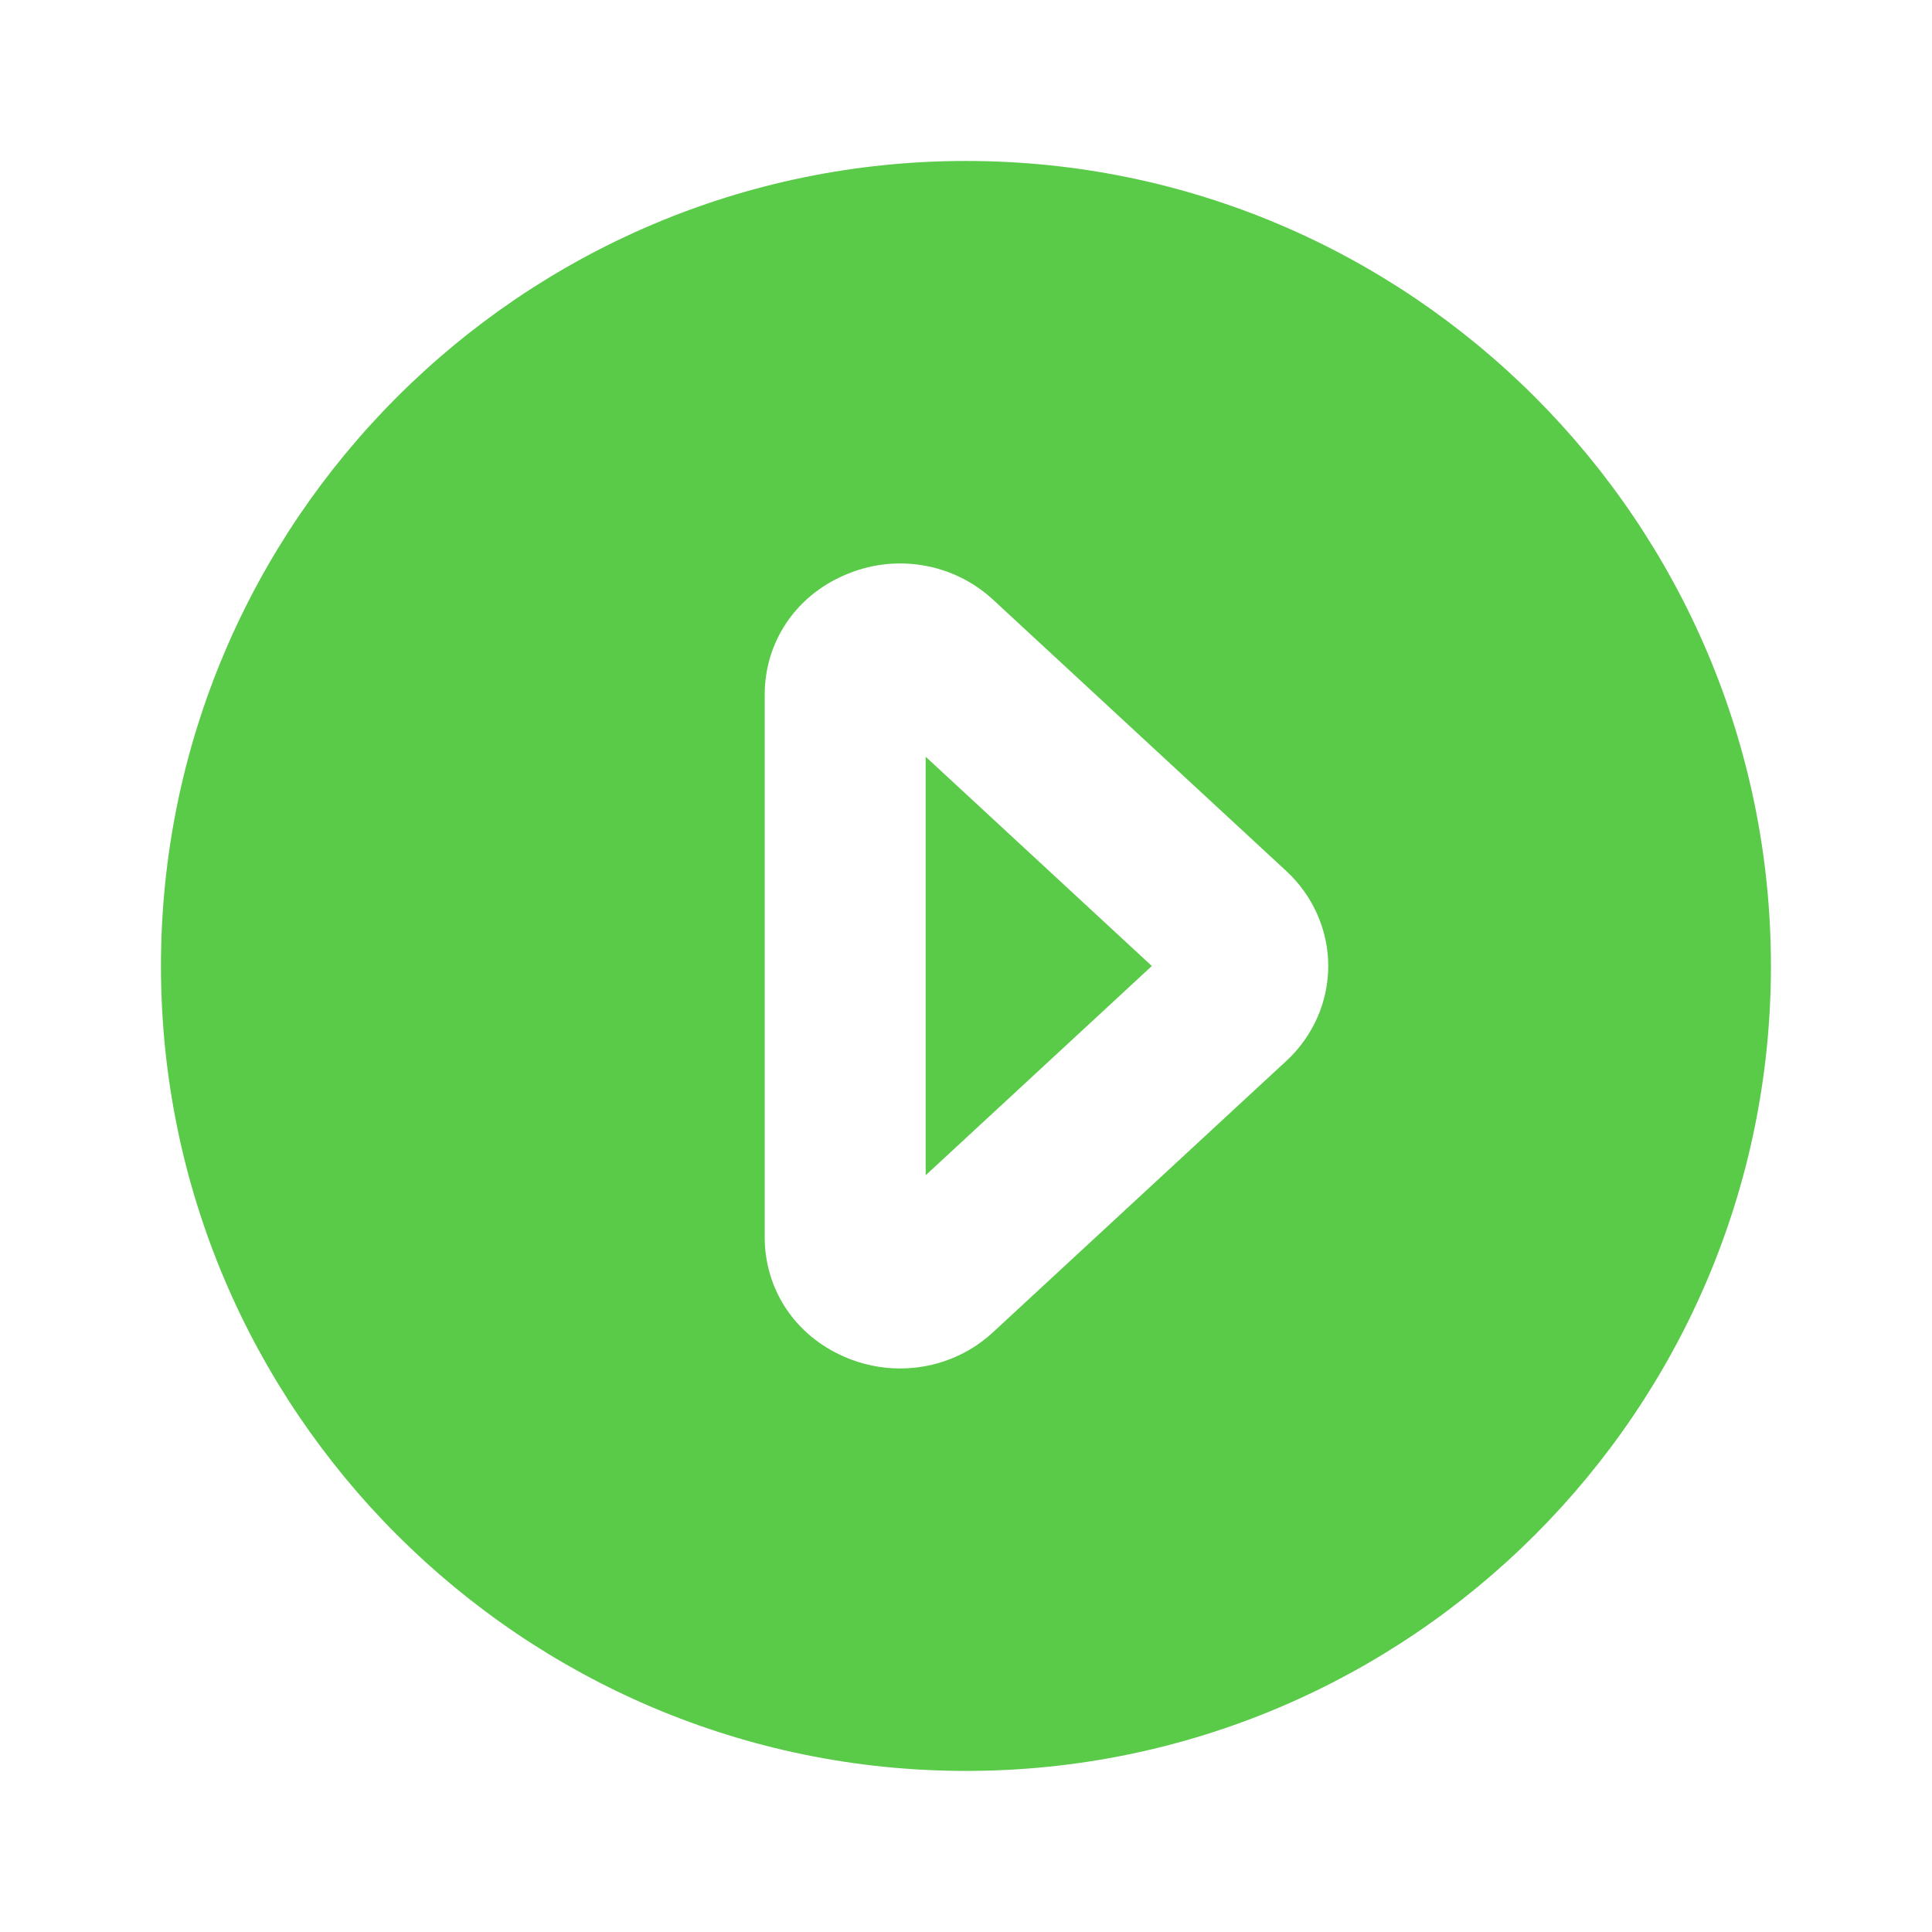 <?xml version="1.0" encoding="UTF-8"?>
<svg width="16px" height="16px" viewBox="0 0 16 16" version="1.1" xmlns="http://www.w3.org/2000/svg" xmlns:xlink="http://www.w3.org/1999/xlink">
    <title>切片</title>
    <defs>
        <path d="M6.333,8.4 L8.206,6.667 L6.333,4.934 L6.333,8.4 Z M9.32,7.453 L6.892,9.699 C6.679,9.897 6.403,10 6.121,10 C5.965,10 5.807,9.968 5.659,9.903 C5.252,9.726 5,9.347 5,8.913 L5,4.42 C5,3.987 5.252,3.607 5.659,3.431 C6.076,3.247 6.561,3.327 6.893,3.635 L9.32,5.881 C9.541,6.085 9.667,6.371 9.667,6.667 C9.667,6.963 9.541,7.249 9.32,7.453 M6.667,0 C2.991,0 0,2.991 0,6.667 C0,10.343 2.991,13.333 6.667,13.333 C10.343,13.333 13.333,10.343 13.333,6.667 C13.333,2.991 10.343,0 6.667,0" id="path-1"></path>
    </defs>
    <g id="页面-2-1-3" stroke="none" stroke-width="1" fill="none" fill-rule="evenodd">
        <g id="终端列表" transform="translate(-229, -346)">
            <g id="编组-5-4" transform="translate(120, 199)">
                <g id="编组-7-8" transform="translate(109, 112)">
                    <g id="编组-10-2" transform="translate(0, 32)">
                        <g id="2-icon-图标（需要用fill）" transform="translate(1.333, 4.333)">
                            <mask id="mask-21" fill="white">
                                <use xlink:href="#path-1"></use>
                            </mask>
                            <use id="🎨-Icon-Сolor-3-9" fill="#5ACA49" xlink:href="#path-1"></use>
                        </g>
                    </g>
                </g>
            </g>
        </g>
    </g>
</svg>